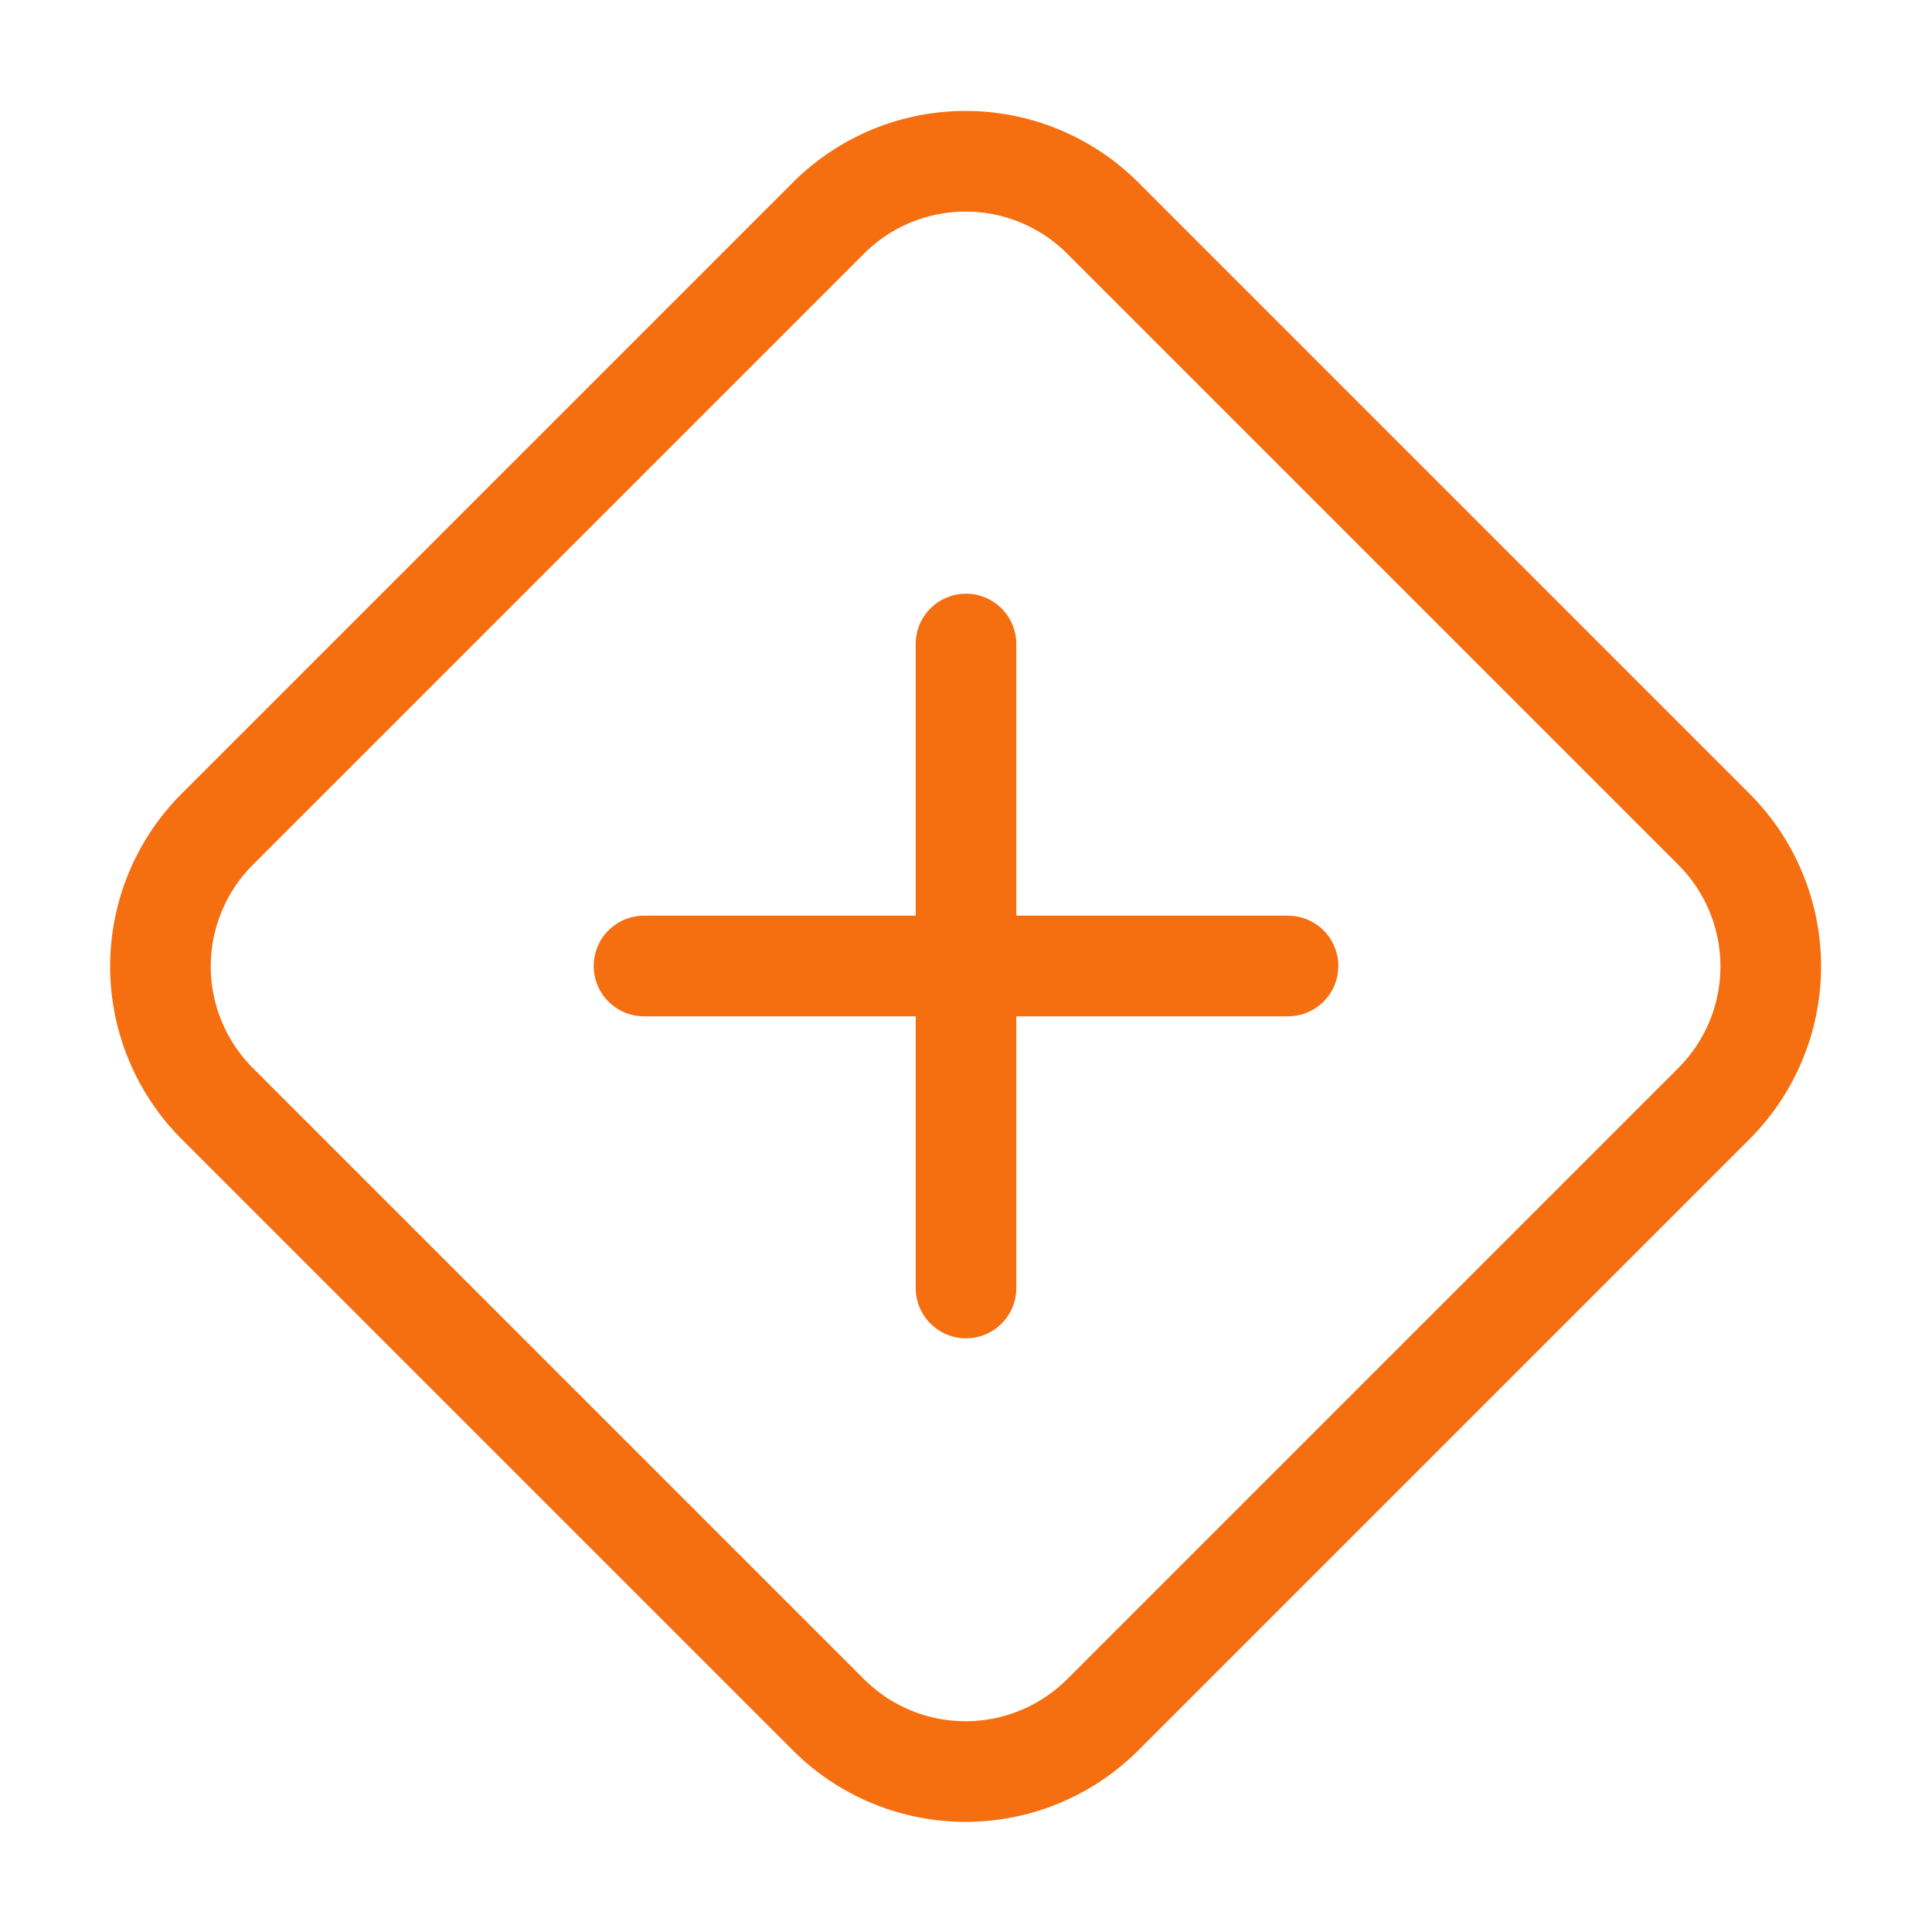 <svg xmlns="http://www.w3.org/2000/svg" width="20" height="20" viewBox="0 0 24 24" fill="none" stroke="#f56e0f" stroke-width="1.25" stroke-linecap="round" stroke-linejoin="round" class="lucide lucide-diamond-plus-icon lucide-diamond-plus"><path d="M12 8v8"/><path d="M2.7 10.3a2.41 2.41 0 0 0 0 3.41l7.59 7.59a2.41 2.41 0 0 0 3.41 0l7.59-7.59a2.41 2.41 0 0 0 0-3.41L13.7 2.71a2.41 2.41 0 0 0-3.41 0z"/><path d="M8 12h8"/></svg>